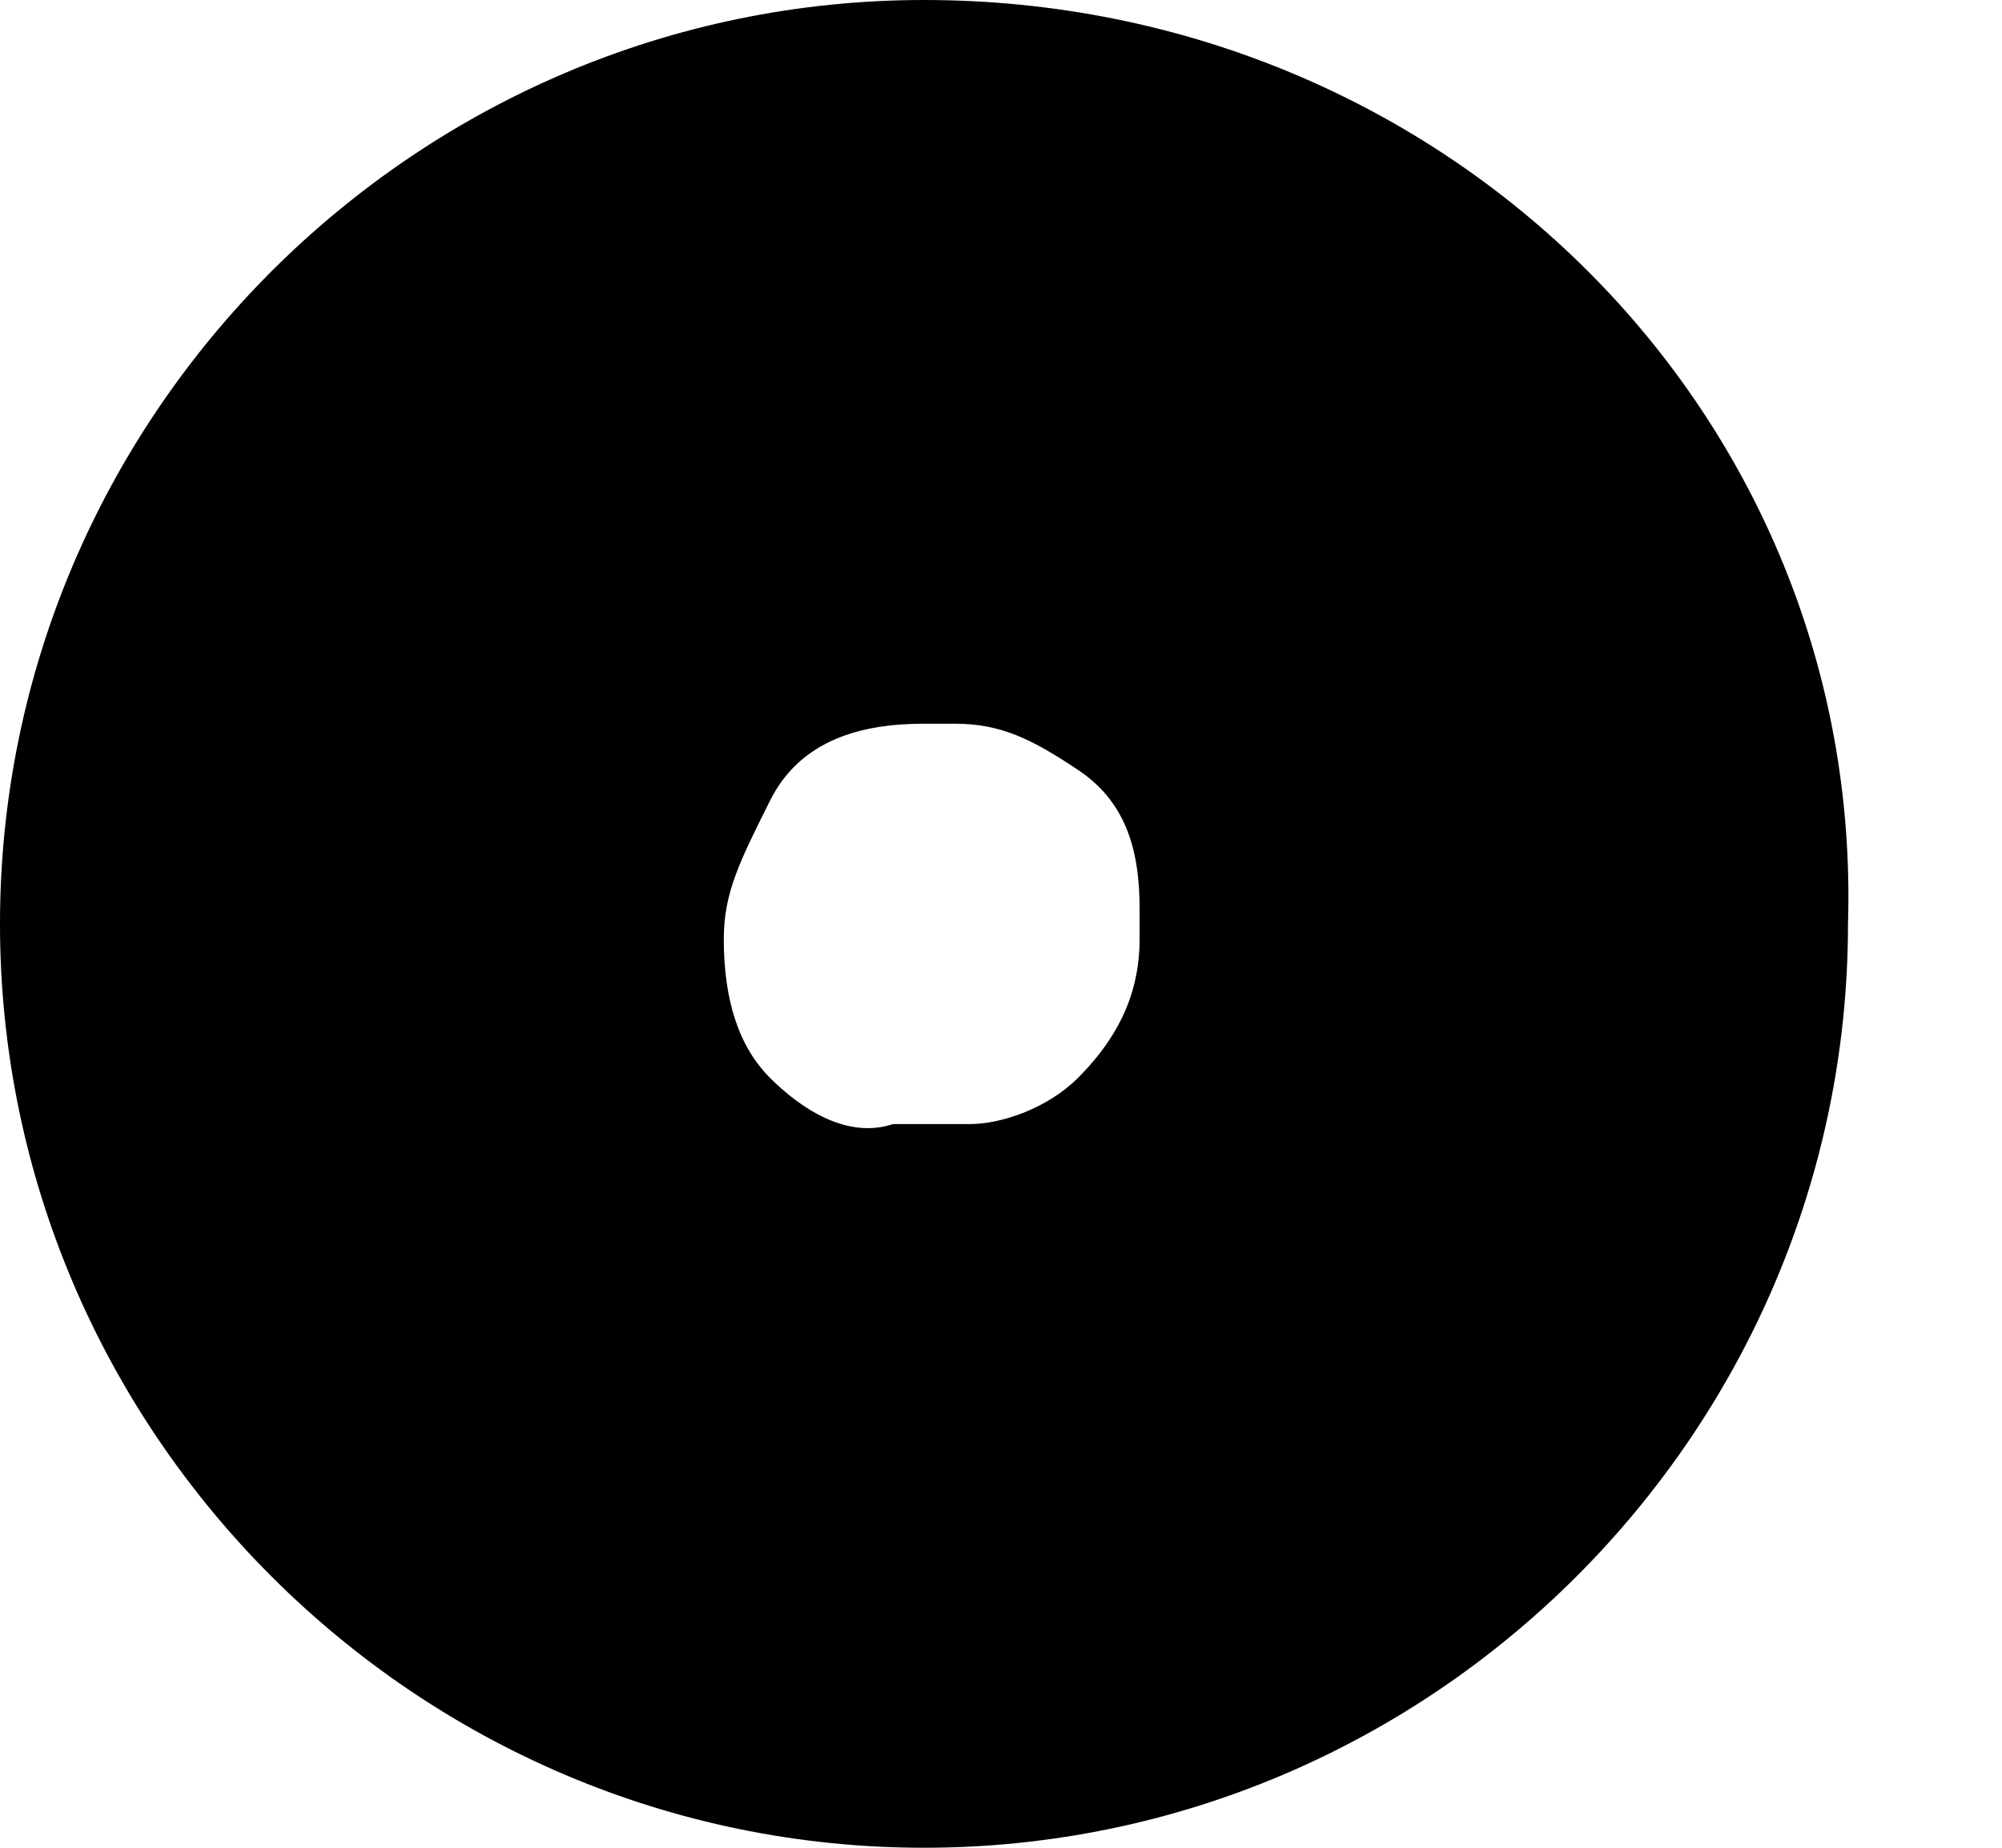 <svg xmlns="http://www.w3.org/2000/svg" version="1.1" xmlns:xlink="http://www.w3.org/1999/xlink" xmlns:svgjs="http://svgjs.com/svgjs" width="13" height="12"><svg width="13" height="12" viewBox="0 0 13 12" fill="none" xmlns="http://www.w3.org/2000/svg">
<path d="M6 0C2.7 0 0 2.7 0 6C0 9.3 2.7 12 6 12C9.3 12 12 9.3 12 6C12.1 2.7 9.4 0 6 0ZM7.4 6.1C7.4 6.4 7.3 6.7 7 7C6.8 7.2 6.5 7.3 6.3 7.3H6.2H6.1H5.8C5.5 7.4 5.2 7.2 5 7C4.8 6.8 4.7 6.5 4.7 6.1C4.7 5.8 4.8 5.6 5 5.2C5.2 4.8 5.6 4.7 6 4.7H6.2C6.5 4.7 6.7 4.8 7 5C7.3 5.2 7.4 5.5 7.4 5.9V6.1Z" fill="black"></path>
</svg><style>@media (prefers-color-scheme: light) { :root { filter: none; } }
@media (prefers-color-scheme: dark) { :root { filter: invert(100%); } }
</style></svg>